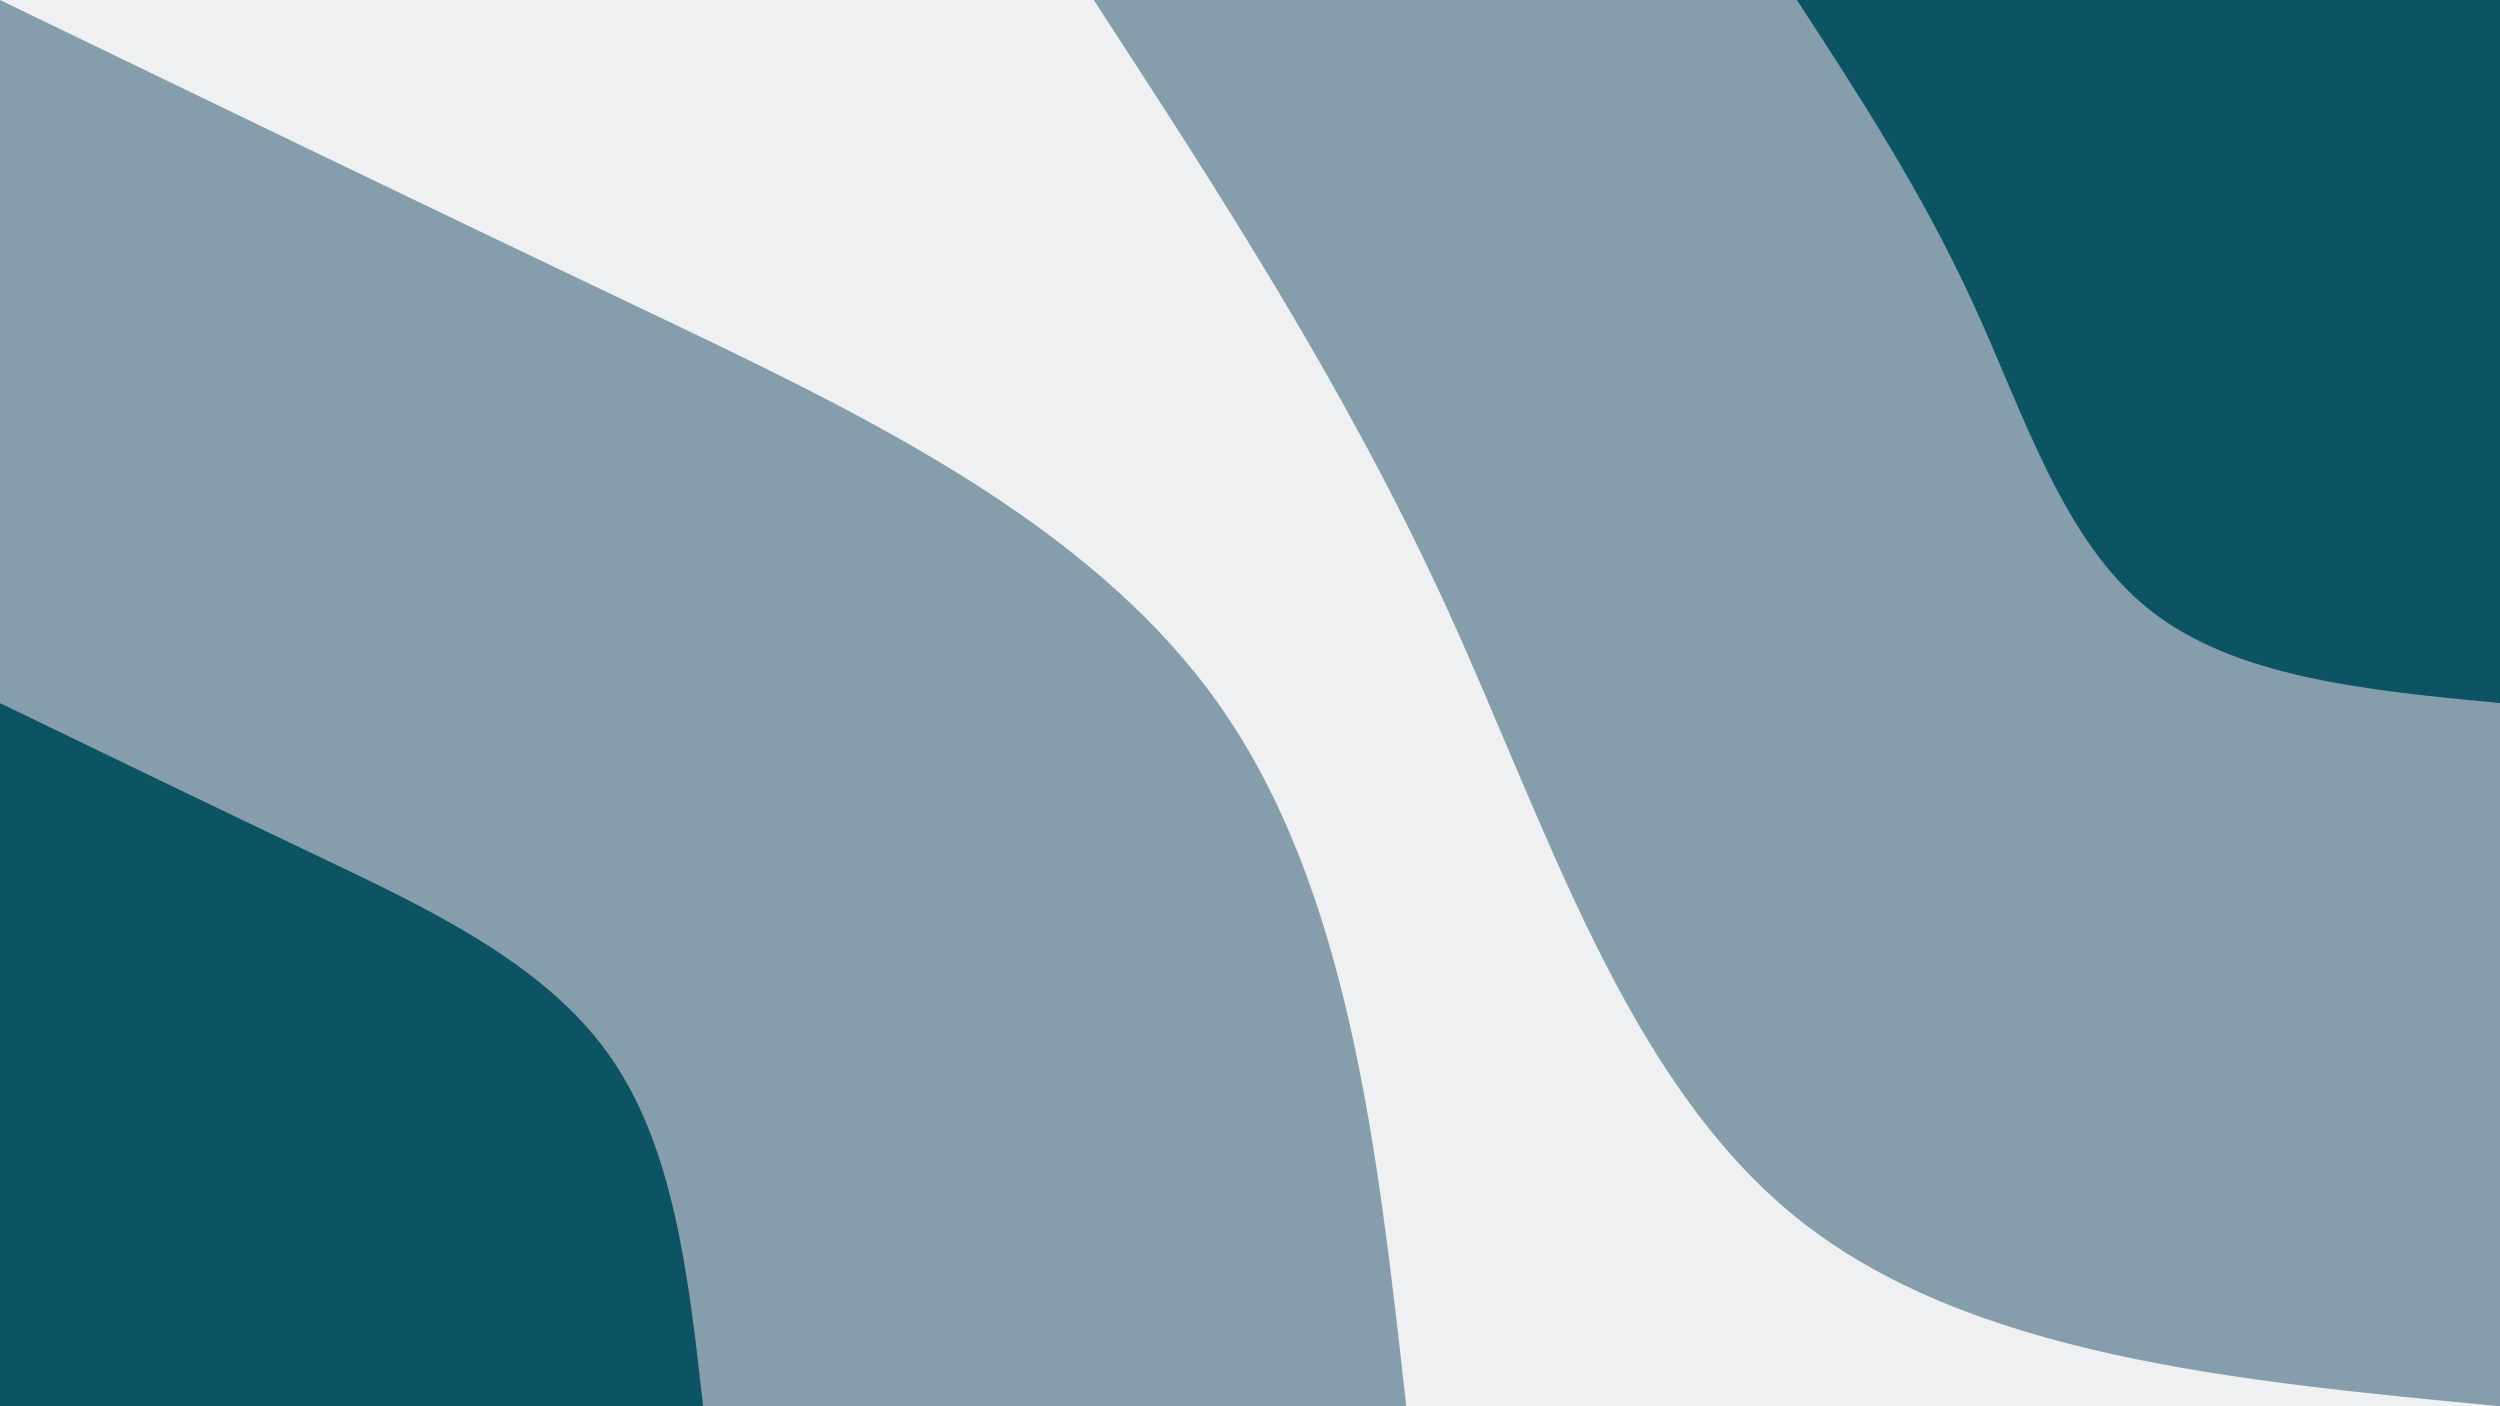 <svg id="visual" viewBox="0 0 960 540" width="960" height="540" xmlns="http://www.w3.org/2000/svg" xmlns:xlink="http://www.w3.org/1999/xlink" version="1.1"><rect x="0" y="0" width="960" height="540" fill="#eff0f1"></rect><defs><linearGradient id="grad1_0" x1="43.8%" y1="0%" x2="100%" y2="100%"><stop offset="14.444%" stop-color="#0c5464" stop-opacity="1"></stop><stop offset="85.556%" stop-color="#0c5464" stop-opacity="1"></stop></linearGradient></defs><defs><linearGradient id="grad1_1" x1="43.8%" y1="0%" x2="100%" y2="100%"><stop offset="14.444%" stop-color="#0c5464" stop-opacity="1"></stop><stop offset="85.556%" stop-color="#eff0f1" stop-opacity="1"></stop></linearGradient></defs><defs><linearGradient id="grad2_0" x1="0%" y1="0%" x2="56.3%" y2="100%"><stop offset="14.444%" stop-color="#0c5464" stop-opacity="1"></stop><stop offset="85.556%" stop-color="#0c5464" stop-opacity="1"></stop></linearGradient></defs><defs><linearGradient id="grad2_1" x1="0%" y1="0%" x2="56.3%" y2="100%"><stop offset="14.444%" stop-color="#eff0f1" stop-opacity="1"></stop><stop offset="85.556%" stop-color="#0c5464" stop-opacity="1"></stop></linearGradient></defs><g transform="translate(960, 0)"><path d="M0 540C-102.1 530.3 -204.2 520.6 -270 467.7C-335.8 414.7 -365.5 318.6 -404.4 233.5C-443.4 148.4 -491.7 74.2 -540 0L0 0Z" fill="#869eab"></path><path d="M0 270C-51 265.1 -102.1 260.3 -135 233.8C-167.9 207.4 -182.7 159.3 -202.2 116.8C-221.7 74.2 -245.8 37.1 -270 0L0 0Z" fill="#0c5464"></path></g><g transform="translate(0, 540)"><path d="M0 -540C79.8 -501.4 159.6 -462.8 244 -422.6C328.4 -382.4 417.5 -340.7 467.7 -270C517.8 -199.3 528.9 -99.7 540 0L0 0Z" fill="#869eab"></path><path d="M0 -270C39.9 -250.7 79.8 -231.4 122 -211.3C164.2 -191.2 208.8 -170.3 233.8 -135C258.9 -99.7 264.4 -49.8 270 0L0 0Z" fill="#0c5464"></path></g></svg>